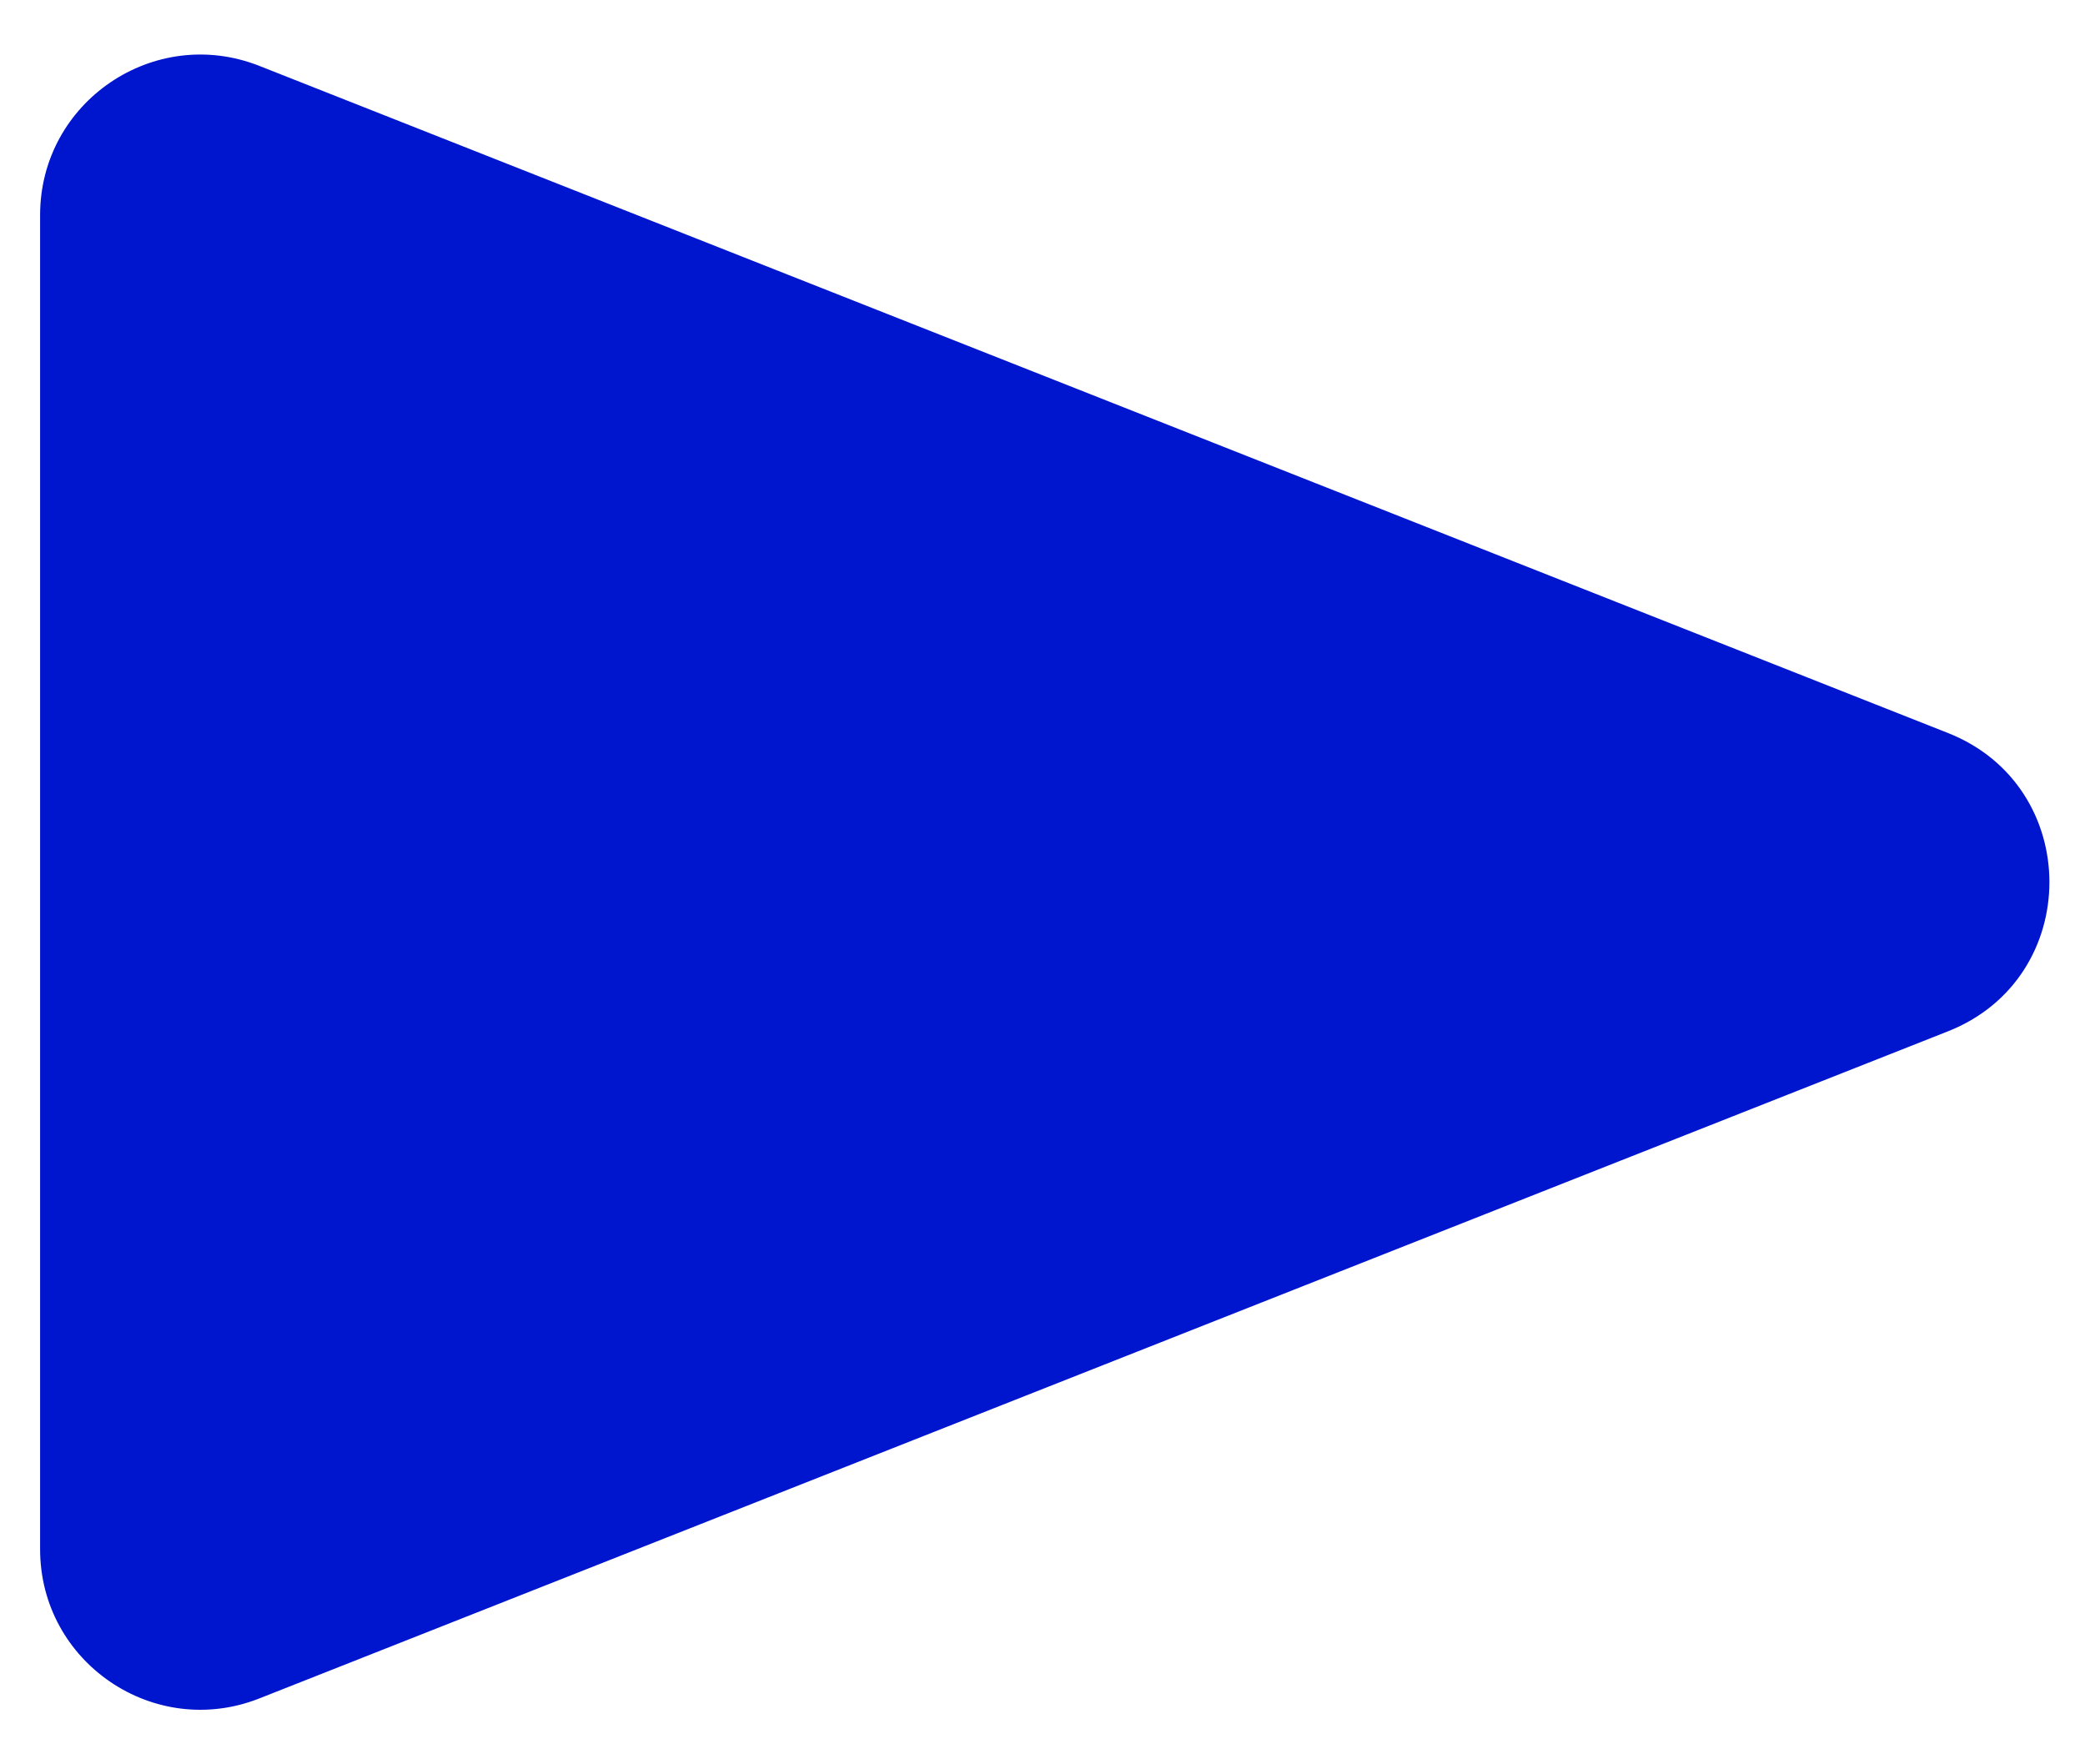<svg width="26" height="22" viewBox="0 0 26 22" fill="none" xmlns="http://www.w3.org/2000/svg">
<path d="M24.291 9.14C25.978 9.806 25.978 12.194 24.291 12.86L3.235 21.178C1.922 21.697 0.5 20.729 0.5 19.318L0.5 2.682C0.5 1.271 1.922 0.303 3.235 0.822L24.291 9.14Z" fill="#0015CE"/>
</svg>
